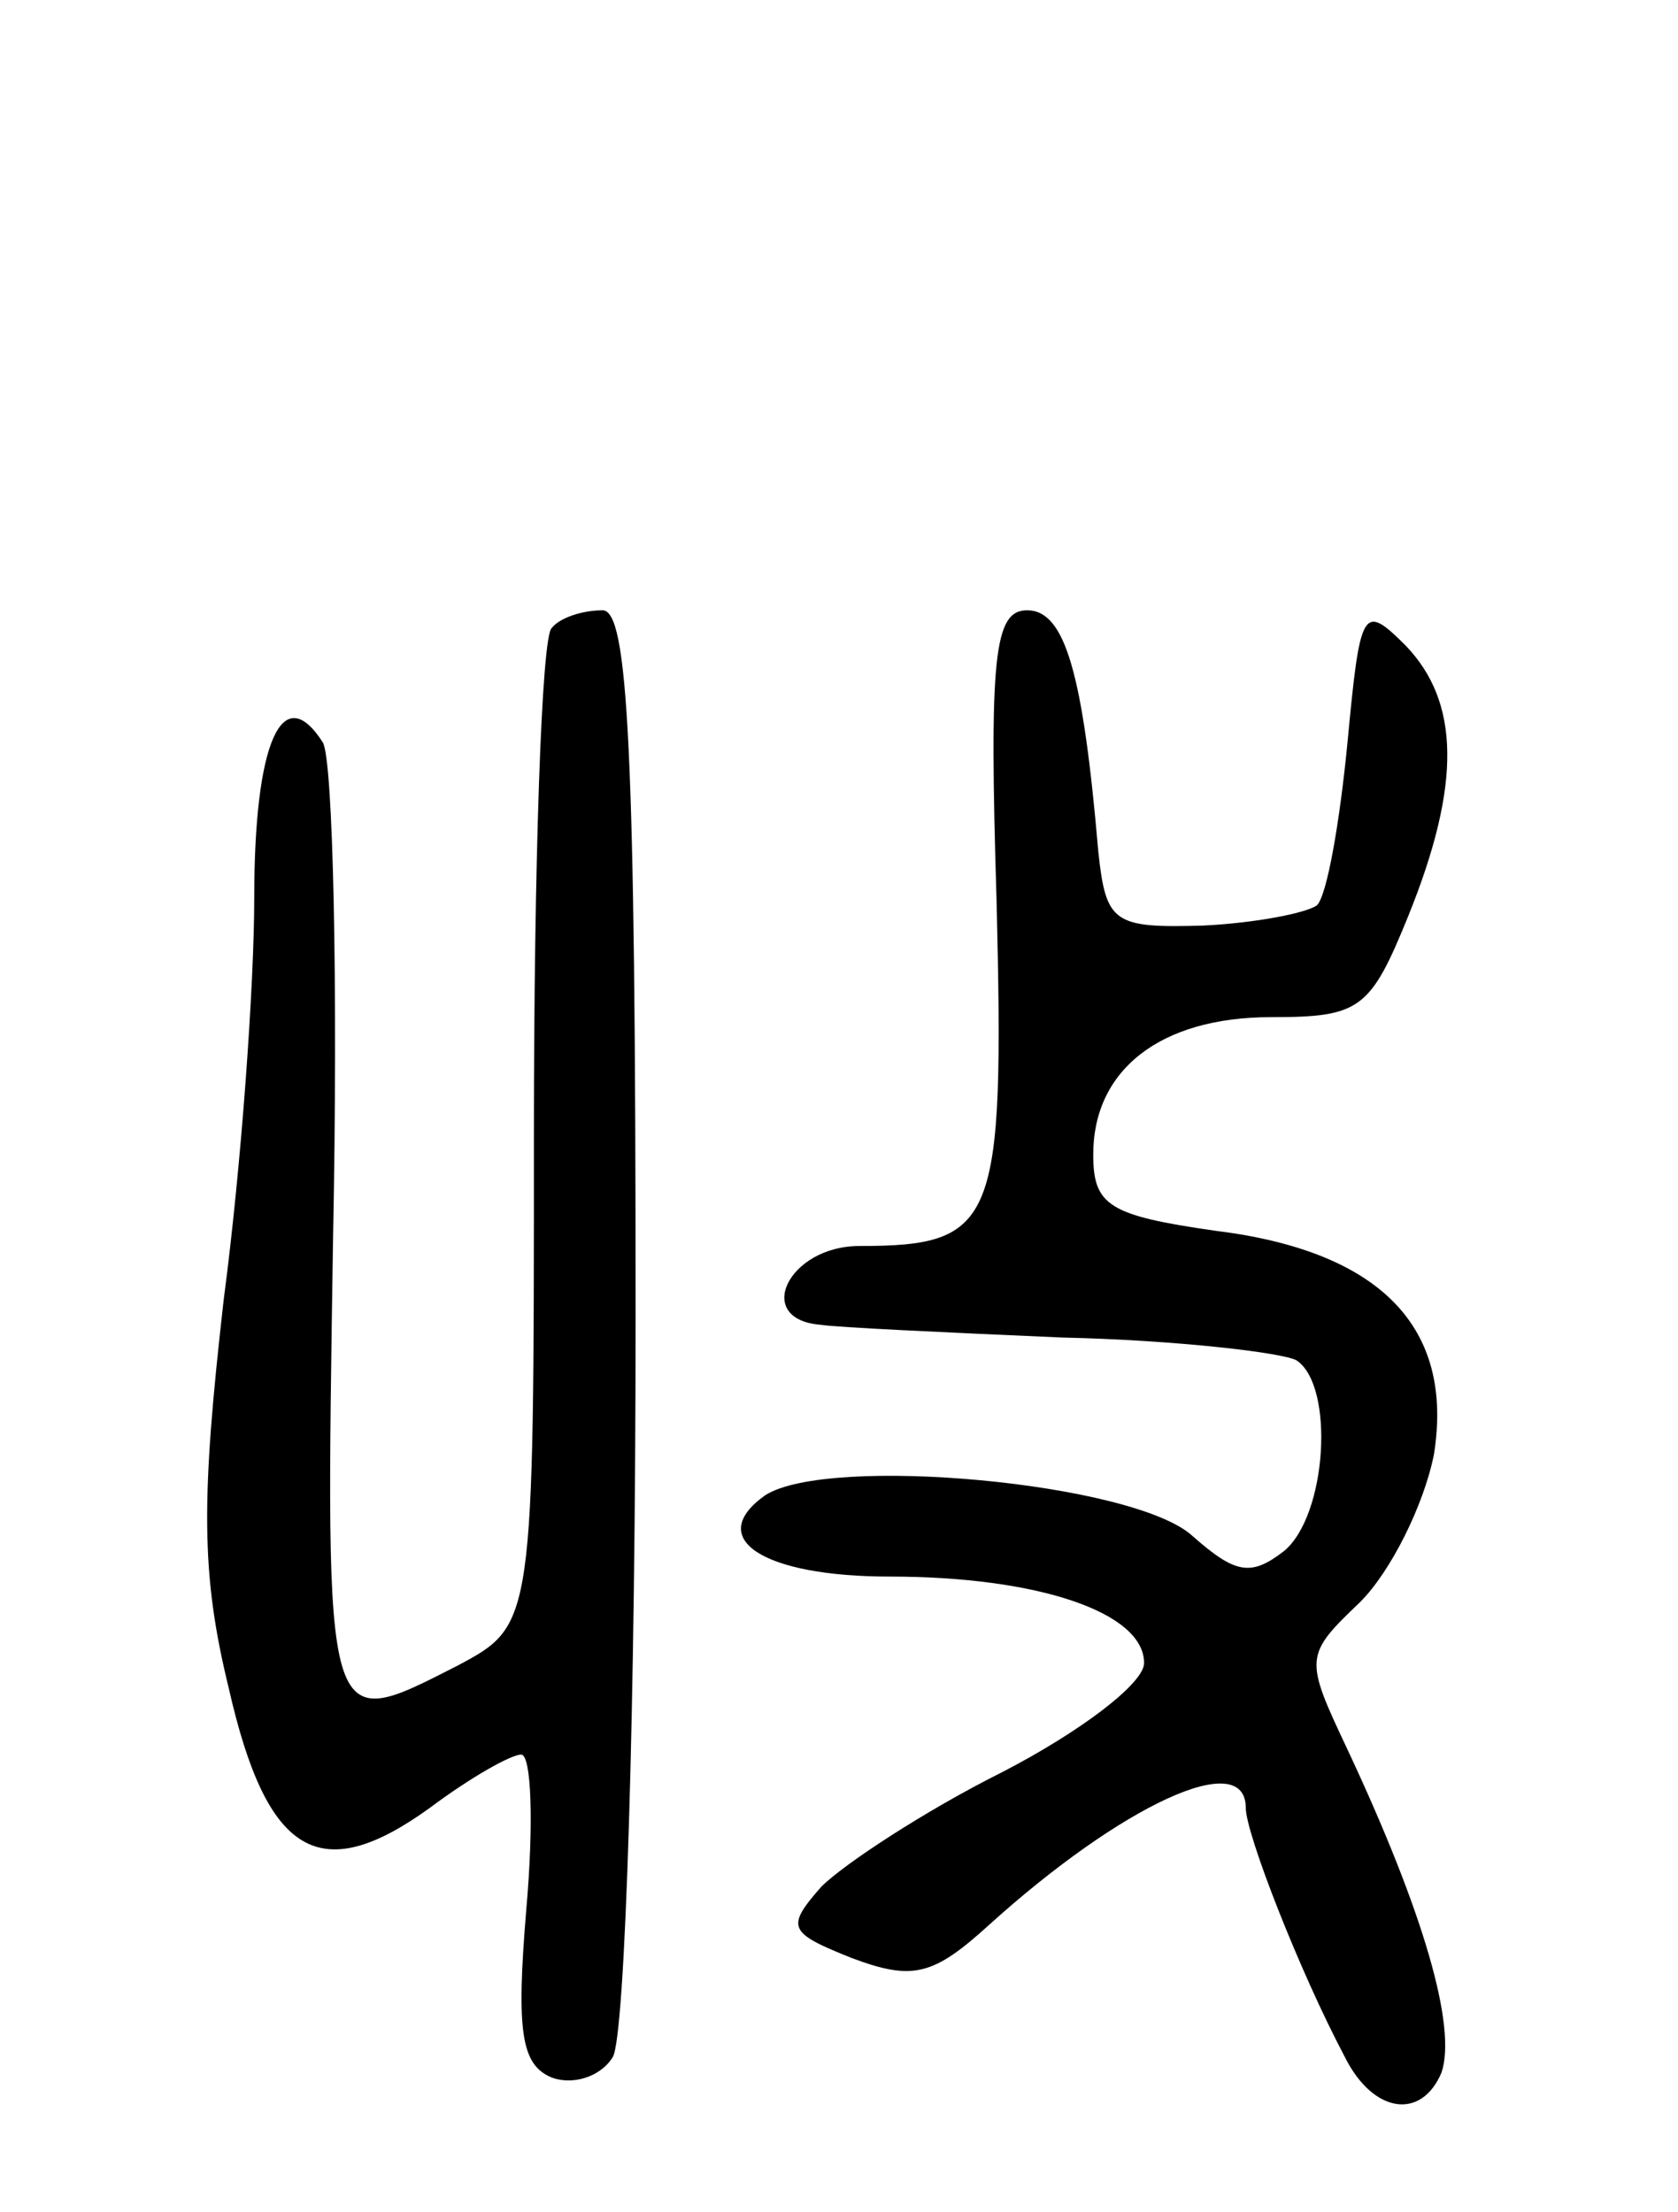<svg version="1.0" xmlns="http://www.w3.org/2000/svg"
 width="66pt" height="87pt" viewBox="0 0 66 87"
 preserveAspectRatio="xMidYMid meet">
<g transform="translate(0,87) scale(0.1,-0.1)"
fill="#000000" stroke="none">
<path d="M217 623 c-4 -3 -7 -93 -7 -199 0 -193 0 -193 -30 -209 -53 -27 -52
-29 -49 168 2 100 0 188 -4 195 -16 25 -27 0 -27 -61 0 -34 -5 -105 -12 -158
-9 -79 -9 -108 2 -153 15 -66 36 -78 79 -47 16 12 32 21 36 21 4 0 5 -27 2
-61 -4 -48 -2 -61 10 -66 8 -3 19 0 24 8 5 8 9 139 9 292 0 224 -3 277 -13
277 -8 0 -17 -3 -20 -7z"/>
<path d="M392 515 c3 -126 0 -135 -54 -135 -28 0 -42 -29 -15 -31 6 -1 49 -3
95 -5 45 -1 87 -6 92 -9 15 -10 12 -61 -5 -75 -13 -10 -19 -9 -36 6 -23 21
-143 32 -168 16 -24 -17 -1 -32 49 -32 58 0 100 -14 100 -34 0 -8 -25 -27 -56
-43 -30 -15 -62 -36 -71 -45 -14 -16 -13 -18 12 -28 24 -9 32 -7 54 13 52 47
101 70 101 46 0 -10 21 -64 39 -98 11 -22 30 -25 38 -6 6 18 -7 63 -37 127
-17 36 -17 37 5 58 12 12 25 38 29 58 8 50 -21 80 -86 88 -42 6 -48 10 -48 30
0 33 26 54 70 54 35 0 39 3 54 40 21 52 20 84 -1 106 -17 17 -18 15 -23 -38
-3 -31 -8 -60 -12 -64 -4 -3 -24 -7 -45 -8 -35 -1 -38 1 -41 29 -6 70 -13 95
-28 95 -13 0 -15 -18 -12 -115z"/>
</g>
</svg>
